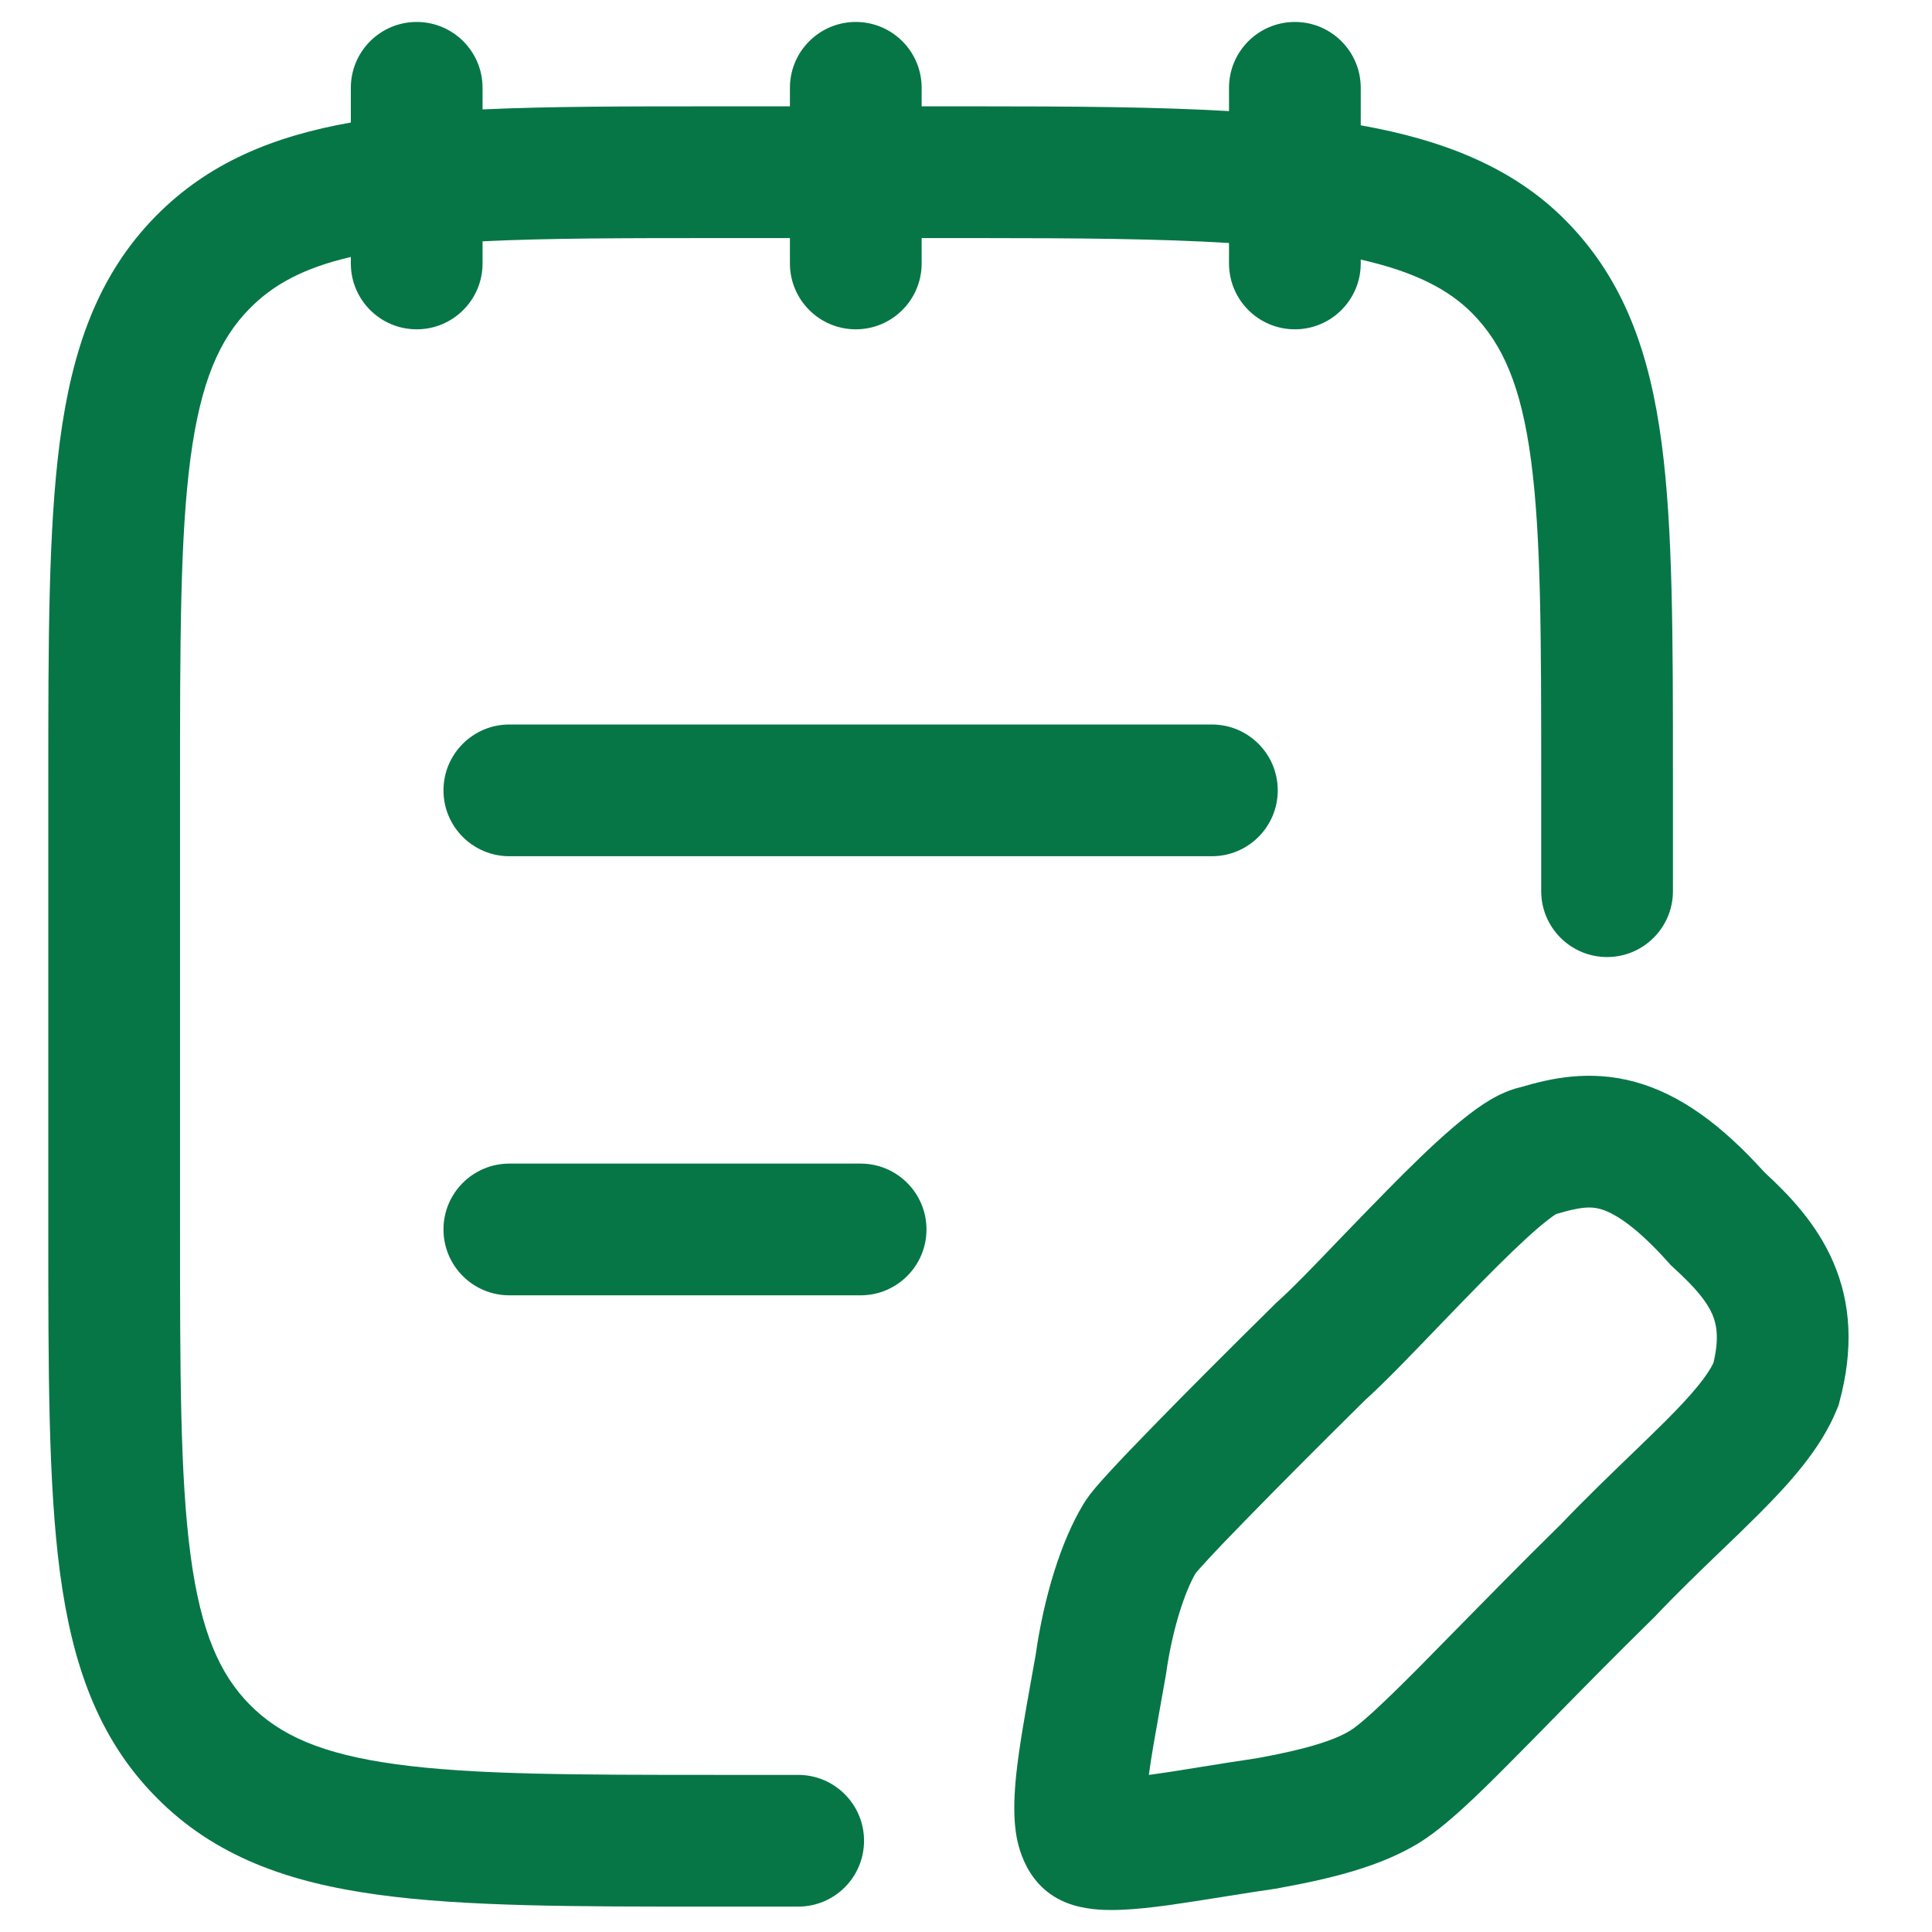<svg width="22" height="22" viewBox="0 0 22 22" fill="none" xmlns="http://www.w3.org/2000/svg">
<path d="M5.495 1C5.495 0.586 5.159 0.25 4.745 0.25C4.331 0.25 3.995 0.586 3.995 1L3.995 1.395C3.111 1.552 2.372 1.854 1.775 2.46C1.109 3.136 0.819 3.988 0.682 5.023C0.55 6.025 0.55 7.303 0.55 8.906L0.55 14.016C0.55 15.62 0.55 16.898 0.682 17.9C0.819 18.934 1.109 19.787 1.775 20.462C2.441 21.14 3.285 21.437 4.309 21.576C5.298 21.712 6.558 21.711 8.134 21.711H9.089C9.503 21.711 9.839 21.376 9.839 20.961C9.839 20.547 9.503 20.211 9.089 20.211H8.191C6.545 20.211 5.387 20.21 4.512 20.09C3.659 19.974 3.186 19.758 2.843 19.41C2.499 19.061 2.285 18.576 2.169 17.703C2.051 16.811 2.05 15.632 2.05 13.961L2.05 8.961C2.05 7.291 2.051 6.112 2.169 5.219C2.285 4.347 2.499 3.862 2.843 3.513C3.11 3.242 3.454 3.052 3.995 2.926L3.995 3C3.995 3.414 4.331 3.75 4.745 3.75C5.159 3.75 5.495 3.414 5.495 3V2.748C6.218 2.712 7.097 2.711 8.191 2.711L8.995 2.711V3C8.995 3.414 9.331 3.75 9.745 3.75C10.159 3.75 10.495 3.414 10.495 3V2.711L11.144 2.711C12.275 2.711 13.212 2.719 13.995 2.767V3C13.995 3.414 14.331 3.75 14.745 3.75C15.159 3.75 15.495 3.414 15.495 3V2.956C16.112 3.095 16.5 3.299 16.765 3.568C17.111 3.919 17.322 4.393 17.435 5.247C17.55 6.12 17.55 7.275 17.55 8.931V10.148C17.55 10.562 17.886 10.898 18.3 10.898C18.714 10.898 19.05 10.562 19.05 10.148L19.05 8.826C19.05 7.263 19.05 6.023 18.922 5.051C18.787 4.026 18.497 3.189 17.834 2.516C17.23 1.902 16.427 1.593 15.495 1.427V1C15.495 0.586 15.159 0.25 14.745 0.25C14.331 0.25 13.995 0.586 13.995 1V1.265C13.164 1.217 12.214 1.211 11.144 1.211L10.495 1.211V1C10.495 0.586 10.159 0.25 9.745 0.25C9.331 0.25 8.995 0.586 8.995 1V1.211L8.134 1.211C7.13 1.211 6.254 1.211 5.495 1.246V1Z" fill="#067647"/>
<path d="M5.05 9C5.05 8.586 5.386 8.25 5.8 8.25L13.8 8.25C14.214 8.25 14.55 8.586 14.55 9C14.55 9.414 14.214 9.75 13.8 9.75L5.8 9.75C5.386 9.75 5.05 9.414 5.05 9Z" fill="#067647"/>
<path d="M5.05 14C5.05 13.586 5.386 13.25 5.8 13.25H9.8C10.214 13.25 10.55 13.586 10.55 14C10.55 14.414 10.214 14.75 9.8 14.75H5.8C5.386 14.75 5.05 14.414 5.05 14Z" fill="#067647"/>
<path fill-rule="evenodd" clip-rule="evenodd" d="M18.619 12.32C19.132 12.461 19.604 12.808 20.093 13.35C20.375 13.609 20.686 13.935 20.874 14.368C21.081 14.845 21.105 15.368 20.948 15.956L20.937 15.999L20.92 16.041C20.736 16.502 20.365 16.903 20.028 17.241C19.878 17.391 19.732 17.532 19.584 17.673C19.354 17.895 19.119 18.12 18.86 18.392L18.851 18.402L18.842 18.411C18.378 18.866 17.987 19.265 17.649 19.61C17.496 19.766 17.354 19.911 17.22 20.045C16.826 20.443 16.452 20.809 16.143 20.995C15.717 21.251 15.179 21.389 14.562 21.5L14.55 21.503L14.538 21.505C14.356 21.531 14.156 21.563 13.961 21.594C13.722 21.632 13.489 21.669 13.303 21.695C13.12 21.72 12.938 21.74 12.774 21.747C12.629 21.753 12.418 21.754 12.219 21.693C11.675 21.528 11.585 20.992 11.566 20.853C11.537 20.638 11.552 20.4 11.573 20.197C11.607 19.882 11.676 19.499 11.739 19.148C11.758 19.044 11.776 18.942 11.793 18.846C11.885 18.197 12.078 17.555 12.335 17.131C12.386 17.045 12.447 16.974 12.47 16.946L12.473 16.942C12.519 16.888 12.575 16.825 12.638 16.757C12.763 16.621 12.93 16.446 13.123 16.249C13.508 15.853 14.008 15.353 14.506 14.862L14.519 14.848L14.533 14.835C14.71 14.678 14.961 14.417 15.255 14.11C15.426 13.933 15.611 13.741 15.804 13.545C16.052 13.293 16.31 13.04 16.539 12.844C16.654 12.746 16.775 12.649 16.894 12.571C16.98 12.515 17.135 12.42 17.326 12.377C17.656 12.28 18.101 12.178 18.619 12.32ZM17.723 13.824C17.993 13.743 18.109 13.736 18.222 13.767C18.348 13.802 18.593 13.922 19 14.378L19.026 14.407L19.054 14.433C19.309 14.665 19.435 14.821 19.498 14.965C19.545 15.074 19.58 15.233 19.511 15.52C19.443 15.662 19.284 15.864 18.966 16.181C18.861 16.286 18.734 16.409 18.594 16.544C18.343 16.786 18.052 17.066 17.781 17.35C17.312 17.811 16.906 18.226 16.565 18.573C16.416 18.725 16.279 18.864 16.156 18.989C15.714 19.433 15.484 19.641 15.371 19.709C15.195 19.815 14.89 19.917 14.308 20.022C14.077 20.056 13.876 20.088 13.691 20.118C13.48 20.152 13.29 20.183 13.1 20.209L13.082 20.211C13.112 19.988 13.158 19.735 13.207 19.461C13.229 19.341 13.251 19.218 13.273 19.091L13.275 19.079L13.277 19.067C13.352 18.529 13.501 18.107 13.613 17.918L13.62 17.908C13.646 17.878 13.685 17.834 13.741 17.773C13.852 17.652 14.008 17.489 14.197 17.296C14.57 16.913 15.057 16.425 15.547 15.941C15.765 15.745 16.084 15.413 16.404 15.08C16.564 14.914 16.724 14.748 16.872 14.598C17.114 14.352 17.336 14.136 17.515 13.982C17.606 13.905 17.672 13.855 17.715 13.827L17.717 13.826L17.723 13.824Z" fill="#067647"/>
</svg>
